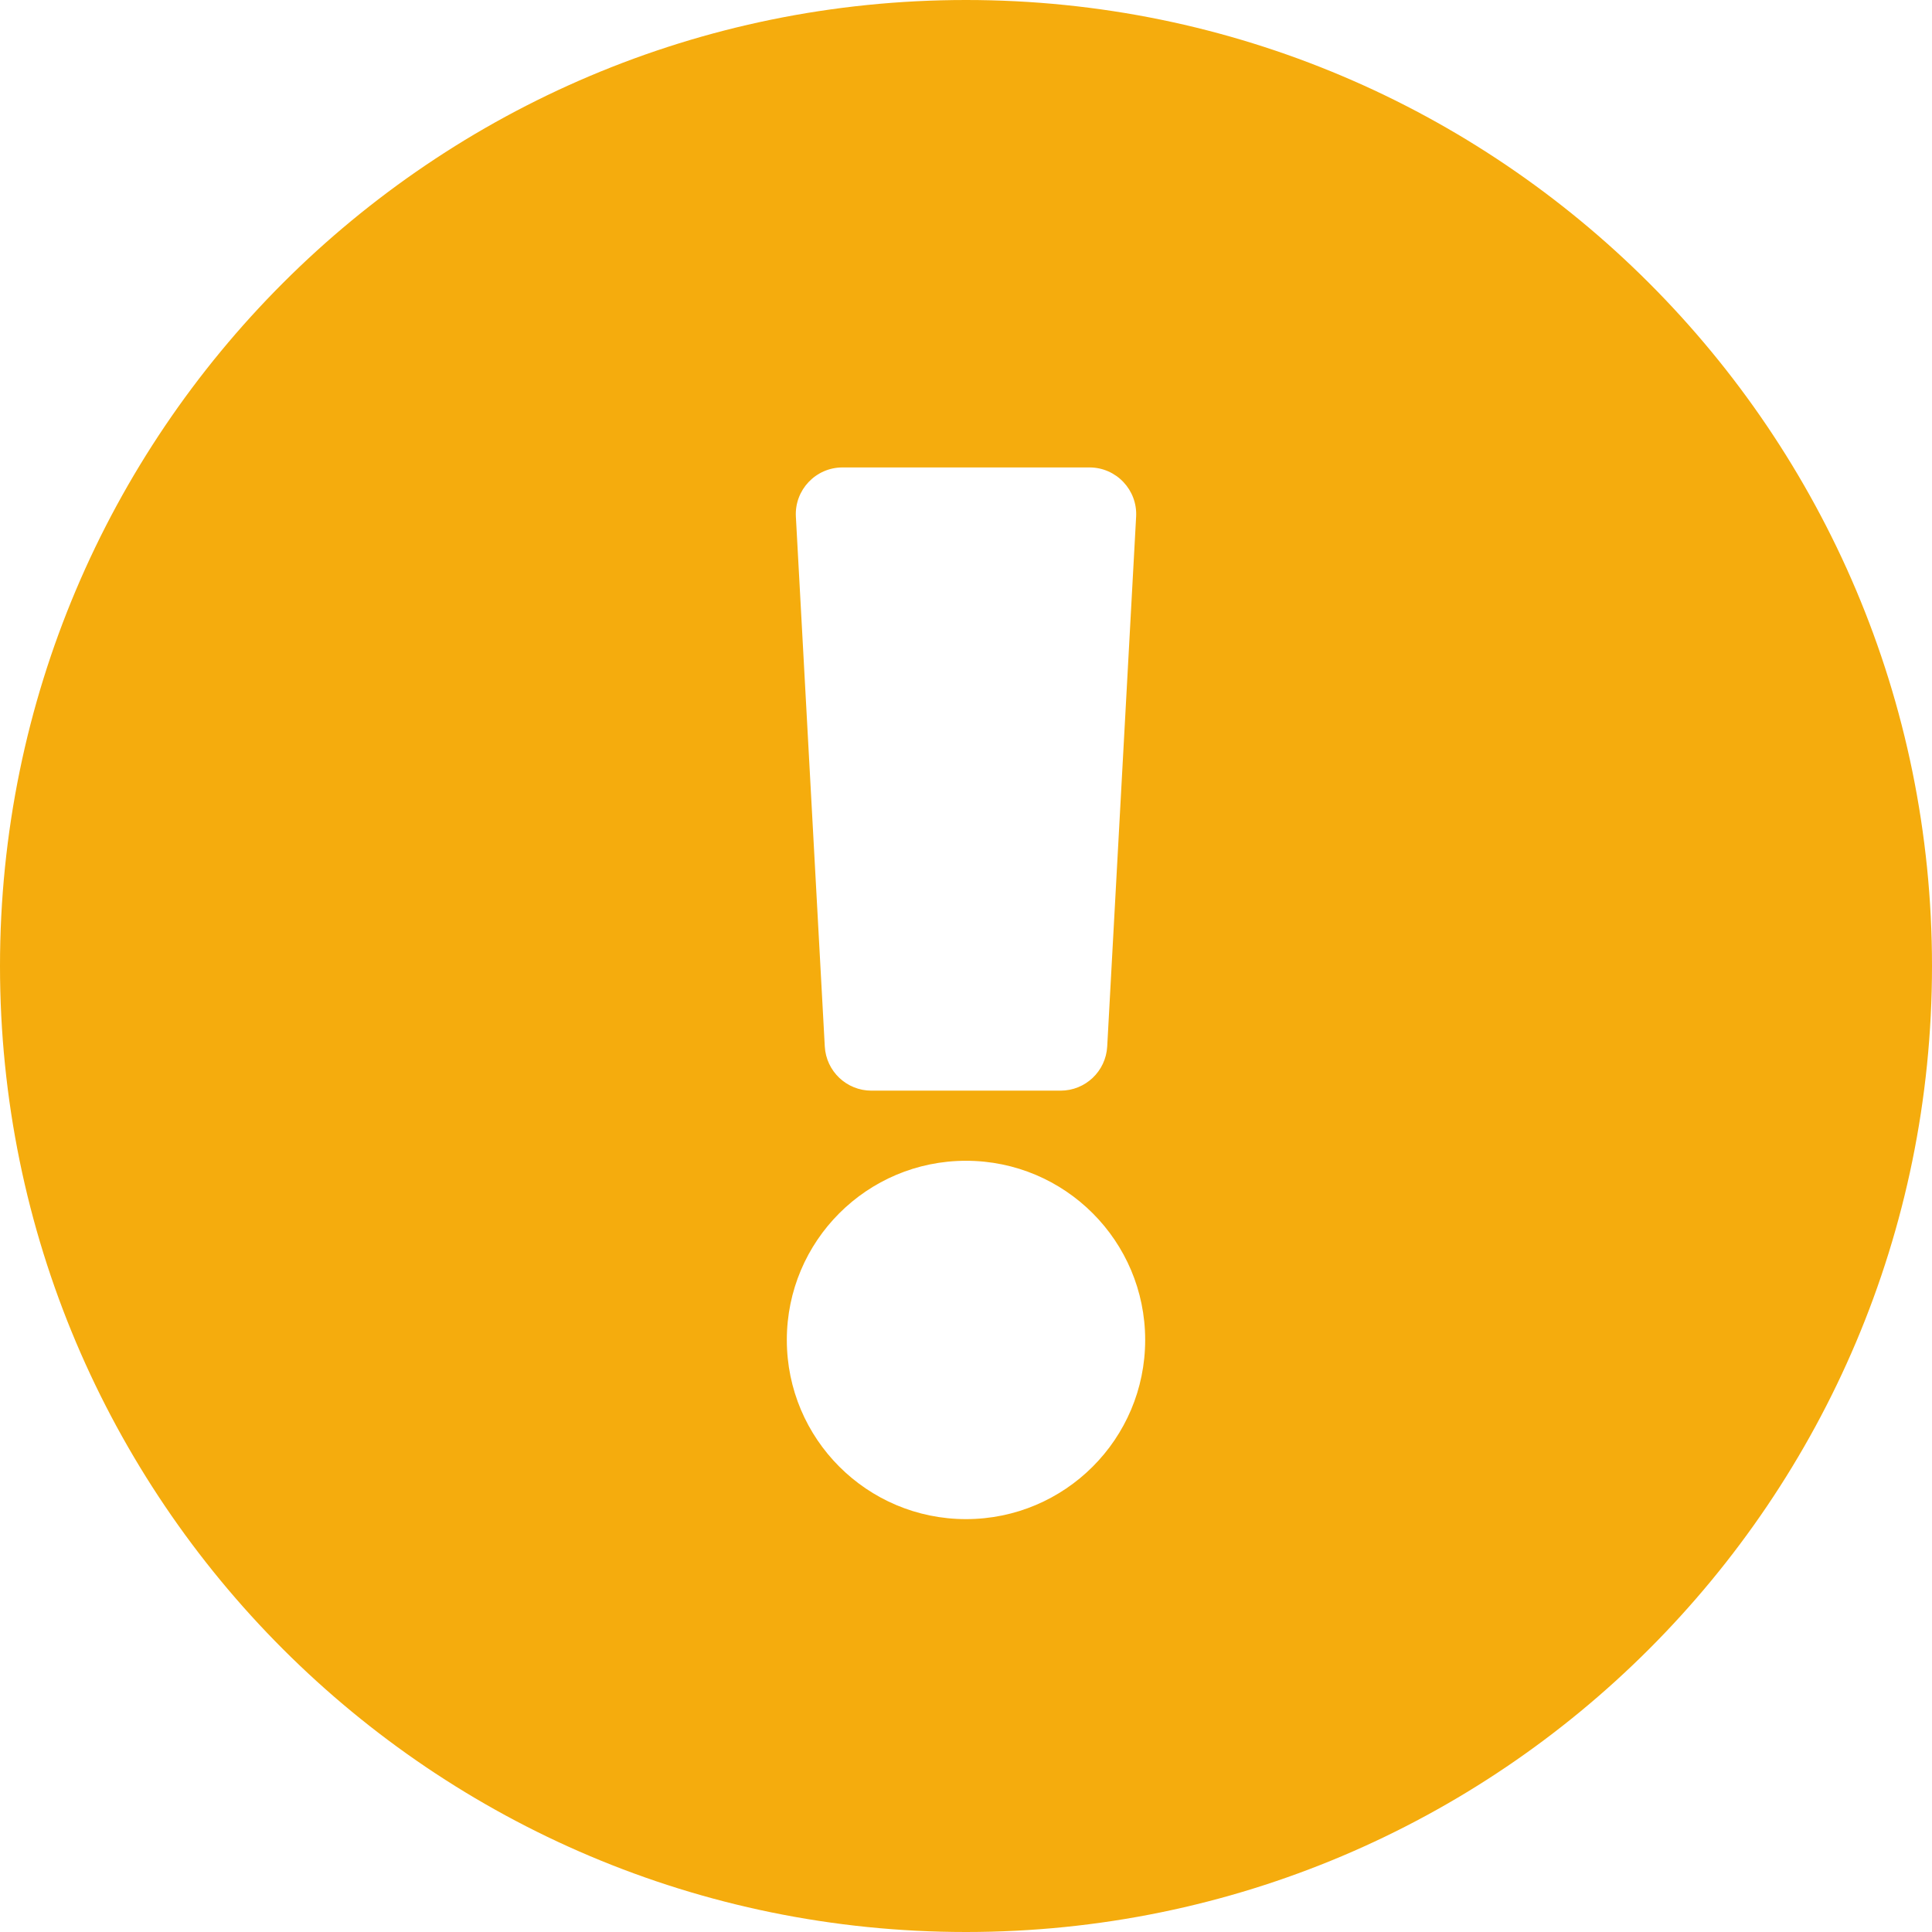 <svg width="54" height="54" viewBox="0 0 54 54" fill="none" xmlns="http://www.w3.org/2000/svg">
<path d="M54 27C54 41.915 41.911 54 27 54C12.089 54 0 41.915 0 27C0 12.094 12.089 0 27 0C41.911 0 54 12.094 54 27ZM27 32.444C24.234 32.444 21.992 34.686 21.992 37.452C21.992 40.218 24.234 42.46 27 42.46C29.766 42.46 32.008 40.218 32.008 37.452C32.008 34.686 29.766 32.444 27 32.444ZM22.245 14.442L23.053 29.249C23.091 29.942 23.663 30.484 24.357 30.484H29.643C30.337 30.484 30.909 29.942 30.947 29.249L31.755 14.442C31.796 13.694 31.2 13.065 30.45 13.065H23.55C22.8 13.065 22.204 13.694 22.245 14.442Z" fill="#F5AC0D"/>
</svg>
